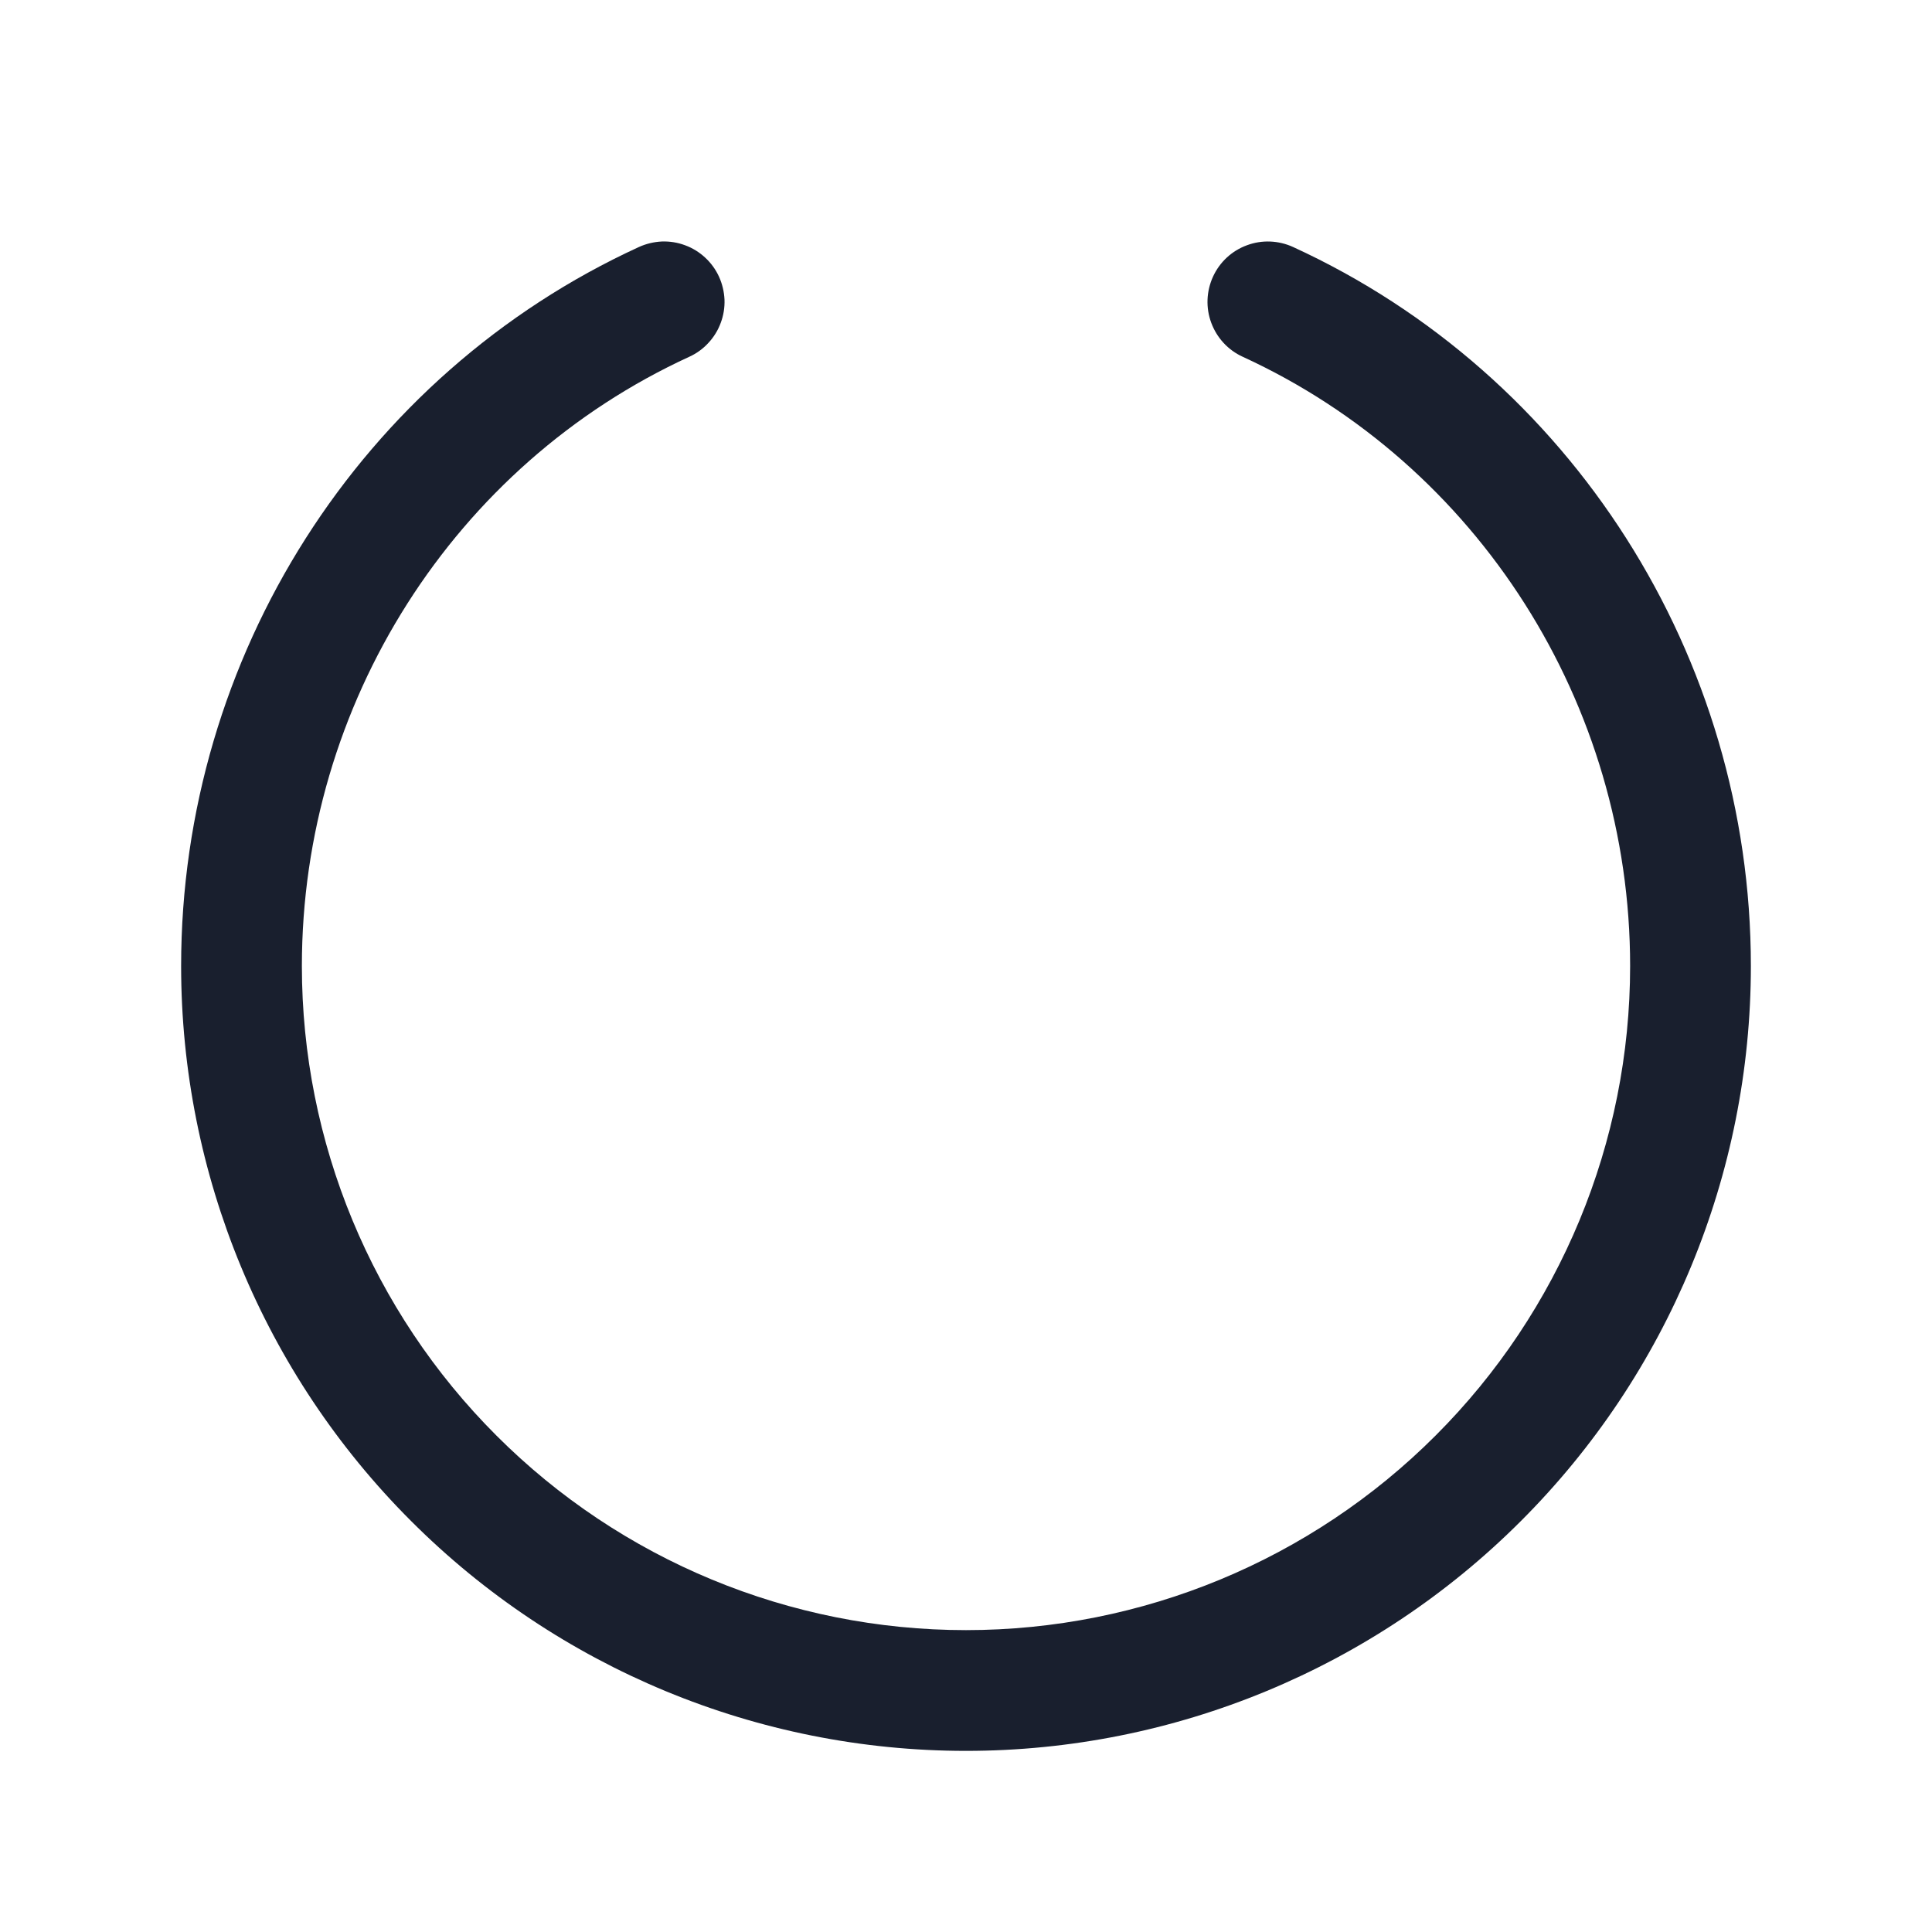 <svg width="20" height="20" viewBox="0 0 20 20" fill="none" xmlns="http://www.w3.org/2000/svg">
<path d="M18.125 10C18.125 12.155 17.269 14.222 15.745 15.745C14.222 17.269 12.155 18.125 10 18.125C7.845 18.125 5.778 17.269 4.255 15.745C2.731 14.222 1.875 12.155 1.875 10C1.875 6.797 3.735 3.878 6.614 2.557C6.689 2.523 6.769 2.504 6.851 2.5C6.933 2.497 7.015 2.51 7.092 2.539C7.169 2.567 7.24 2.611 7.3 2.667C7.36 2.722 7.409 2.79 7.443 2.864C7.477 2.939 7.496 3.019 7.5 3.101C7.503 3.183 7.49 3.265 7.461 3.342C7.433 3.419 7.389 3.49 7.333 3.55C7.278 3.61 7.211 3.659 7.136 3.693C4.699 4.812 3.125 7.287 3.125 10C3.125 11.823 3.849 13.572 5.139 14.861C6.428 16.151 8.177 16.875 10 16.875C11.823 16.875 13.572 16.151 14.861 14.861C16.151 13.572 16.875 11.823 16.875 10C16.875 7.287 15.301 4.812 12.864 3.693C12.713 3.624 12.597 3.498 12.539 3.342C12.481 3.187 12.488 3.015 12.557 2.864C12.626 2.713 12.752 2.596 12.908 2.539C13.063 2.481 13.235 2.488 13.386 2.557C16.265 3.878 18.125 6.797 18.125 10Z" fill="#191F2E"/>
</svg>
